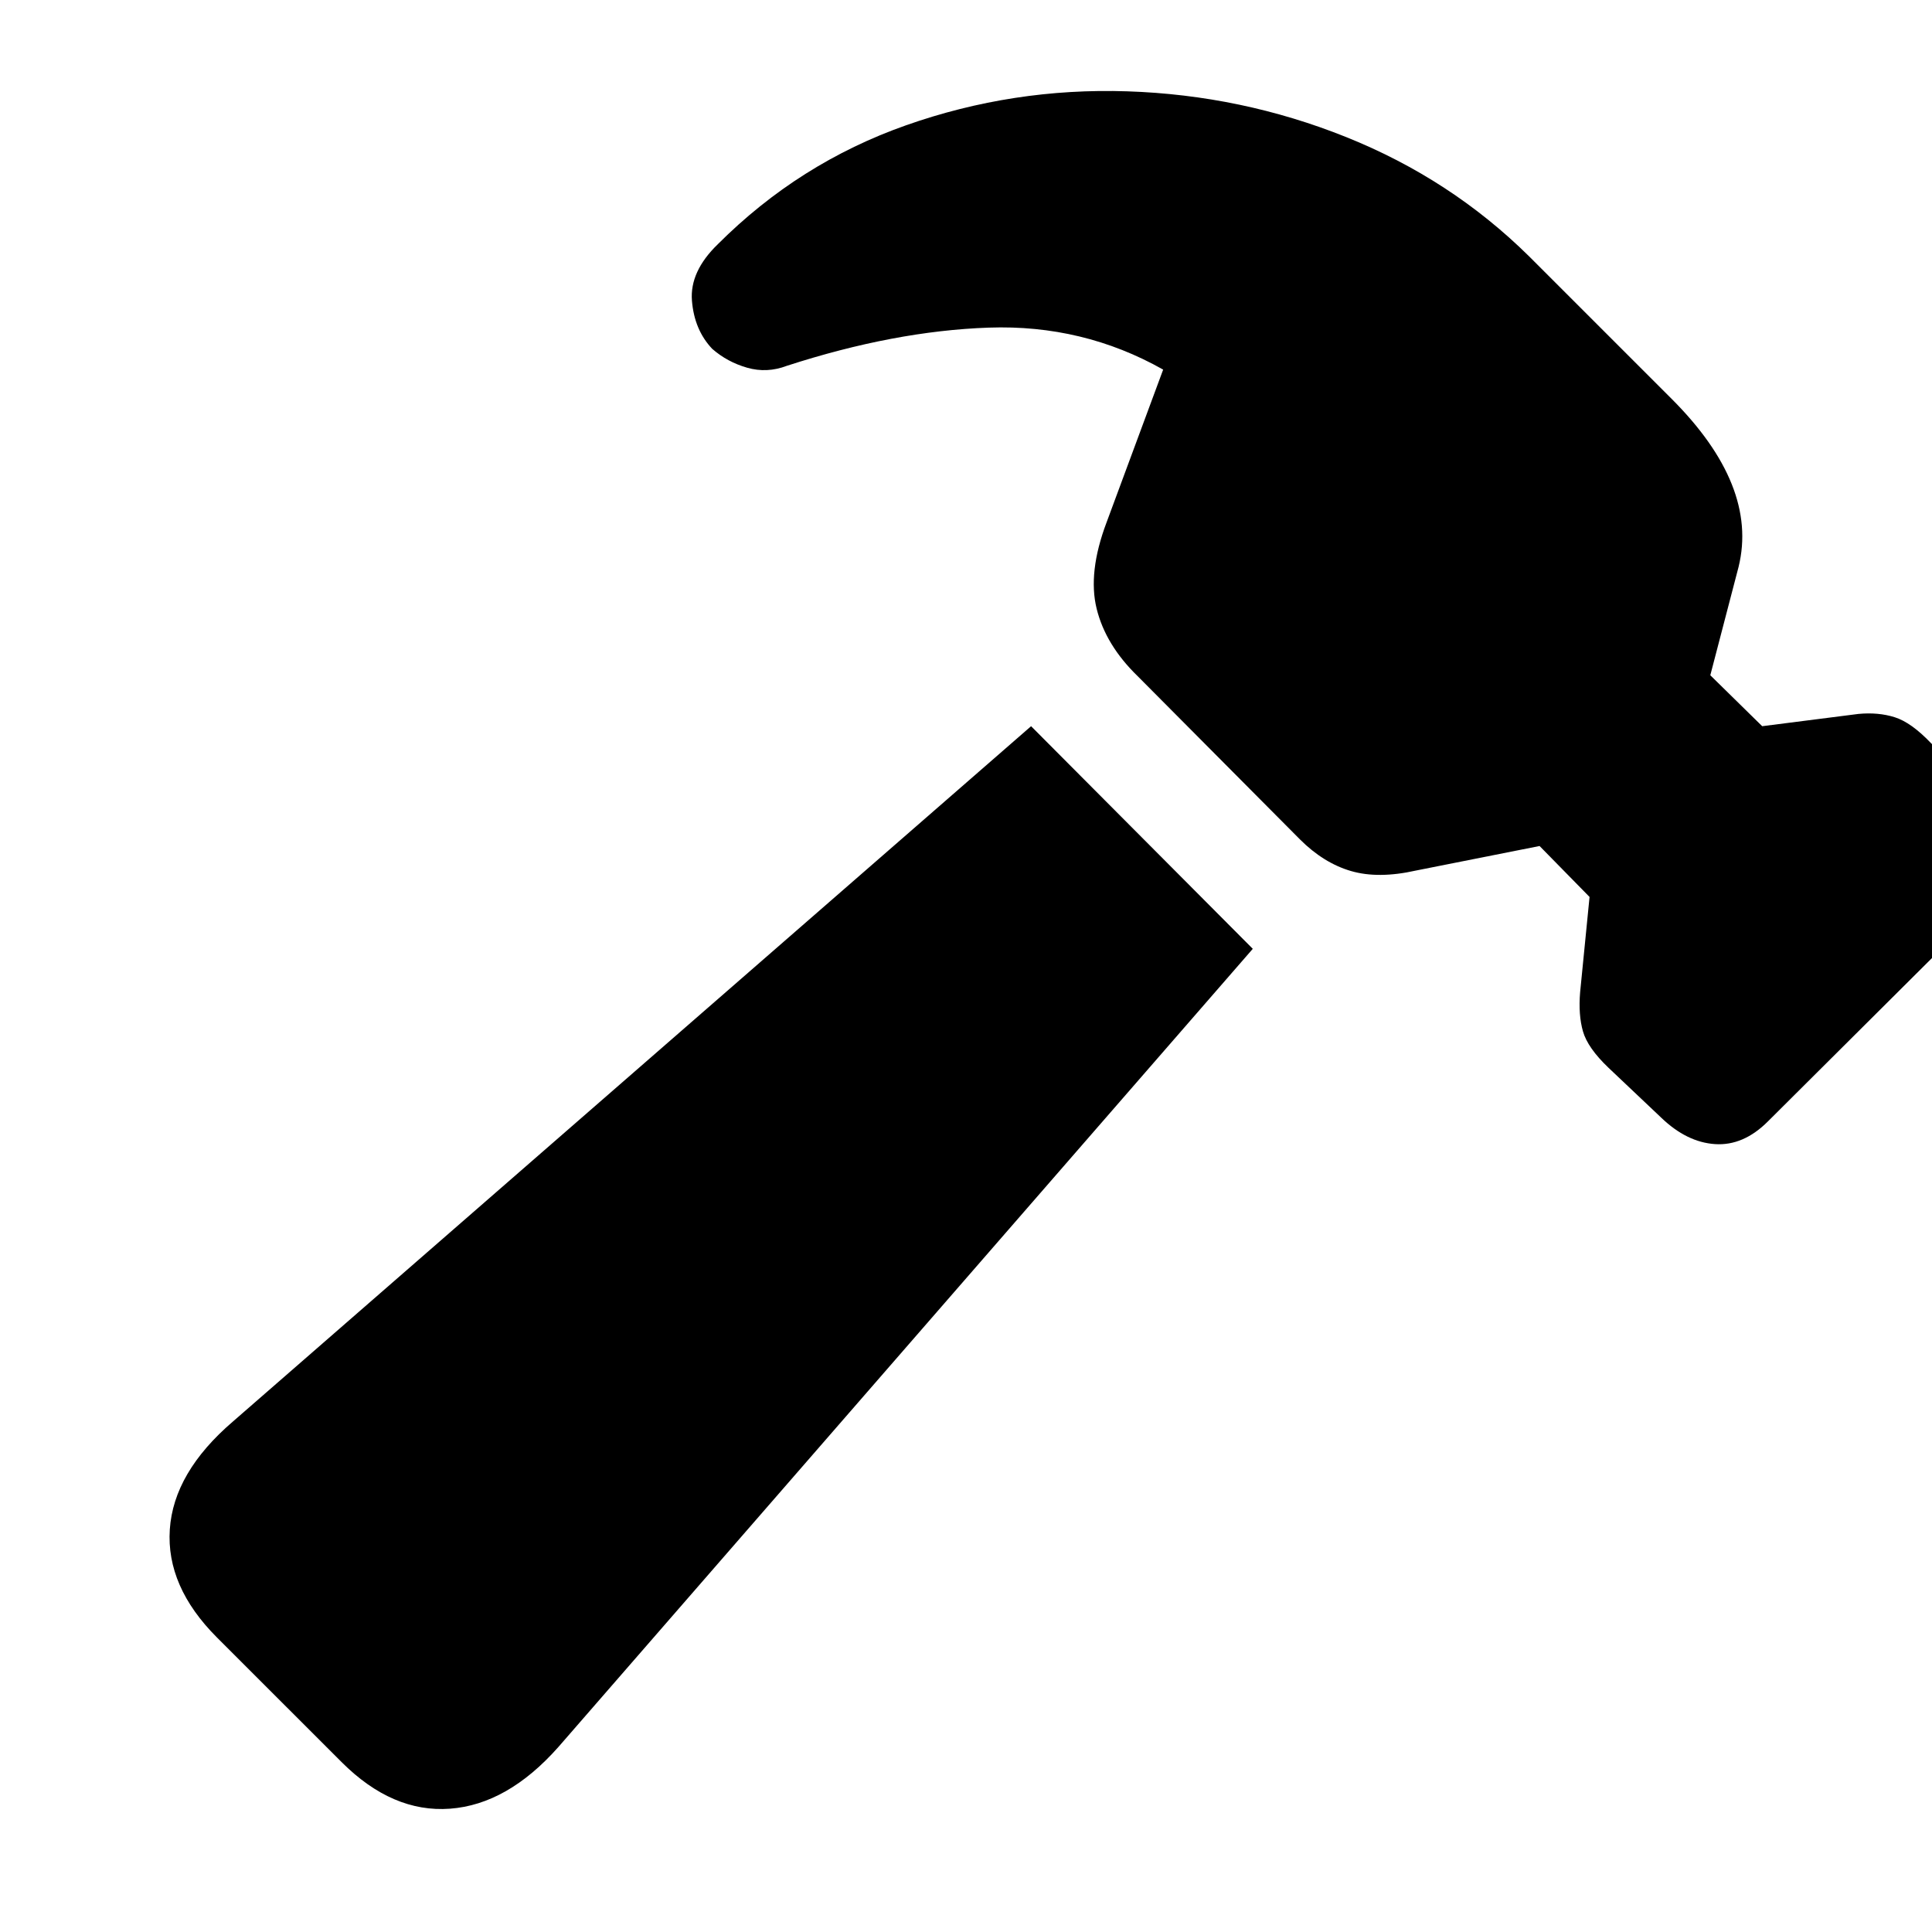 <?xml version="1.0" encoding="UTF-8"?>
<!--Generator: Apple Native CoreSVG 149-->
<!DOCTYPE svg
PUBLIC "-//W3C//DTD SVG 1.1//EN"
       "http://www.w3.org/Graphics/SVG/1.1/DTD/svg11.dtd">
<svg version="1.1" id="Layer_1" xmlns="http://www.w3.org/2000/svg" xmlns:xlink="http://www.w3.org/1999/xlink" x="0px" y="0px"
	 viewBox="0 0 100 100" style="enable-background:new 0 0 712 717;" xml:space="preserve">
 <!--glyph: "uni100D5F.medium", point size: 100.0, font version: "17.0d9e1", template writer version: "59"-->
  
 <g id="Regular-S" transform="matrix(1 0 0 1 0 85)">
   <path d="M17.676 6.201Q20.312 8.838 23.291 8.618Q26.27 8.398 28.906 5.42L64.844-35.889L53.369-47.412L12.06-11.426Q8.984-8.789 8.789-5.835Q8.594-2.881 11.23-0.244ZM85.986-27.148Q87.305-25.879 88.769-25.781Q90.234-25.684 91.504-26.953L102.93-38.33Q104.102-39.502 104.028-41.016Q103.955-42.529 102.686-43.848L99.951-46.533Q98.926-47.607 98.071-47.876Q97.217-48.145 96.191-48.047L91.211-47.412L88.525-50.049L89.99-55.664Q91.016-59.863 86.523-64.356L79.15-71.728Q75.098-75.732 69.678-77.905Q64.258-80.078 58.35-80.273Q52.441-80.469 46.899-78.516Q41.357-76.562 37.158-72.363Q35.693-70.947 35.815-69.434Q35.938-67.92 36.865-66.943Q37.647-66.26 38.672-65.967Q39.697-65.674 40.723-66.064Q46.289-67.871 51.172-68.042Q56.055-68.213 60.205-65.869L57.275-57.959Q56.299-55.371 56.763-53.491Q57.227-51.611 58.887-50L67.285-41.553Q68.506-40.332 69.922-39.917Q71.338-39.502 73.291-39.941L79.688-41.211L82.275-38.574L81.787-33.643Q81.689-32.471 81.934-31.616Q82.178-30.762 83.252-29.736Z"/>
  </g>
</svg>